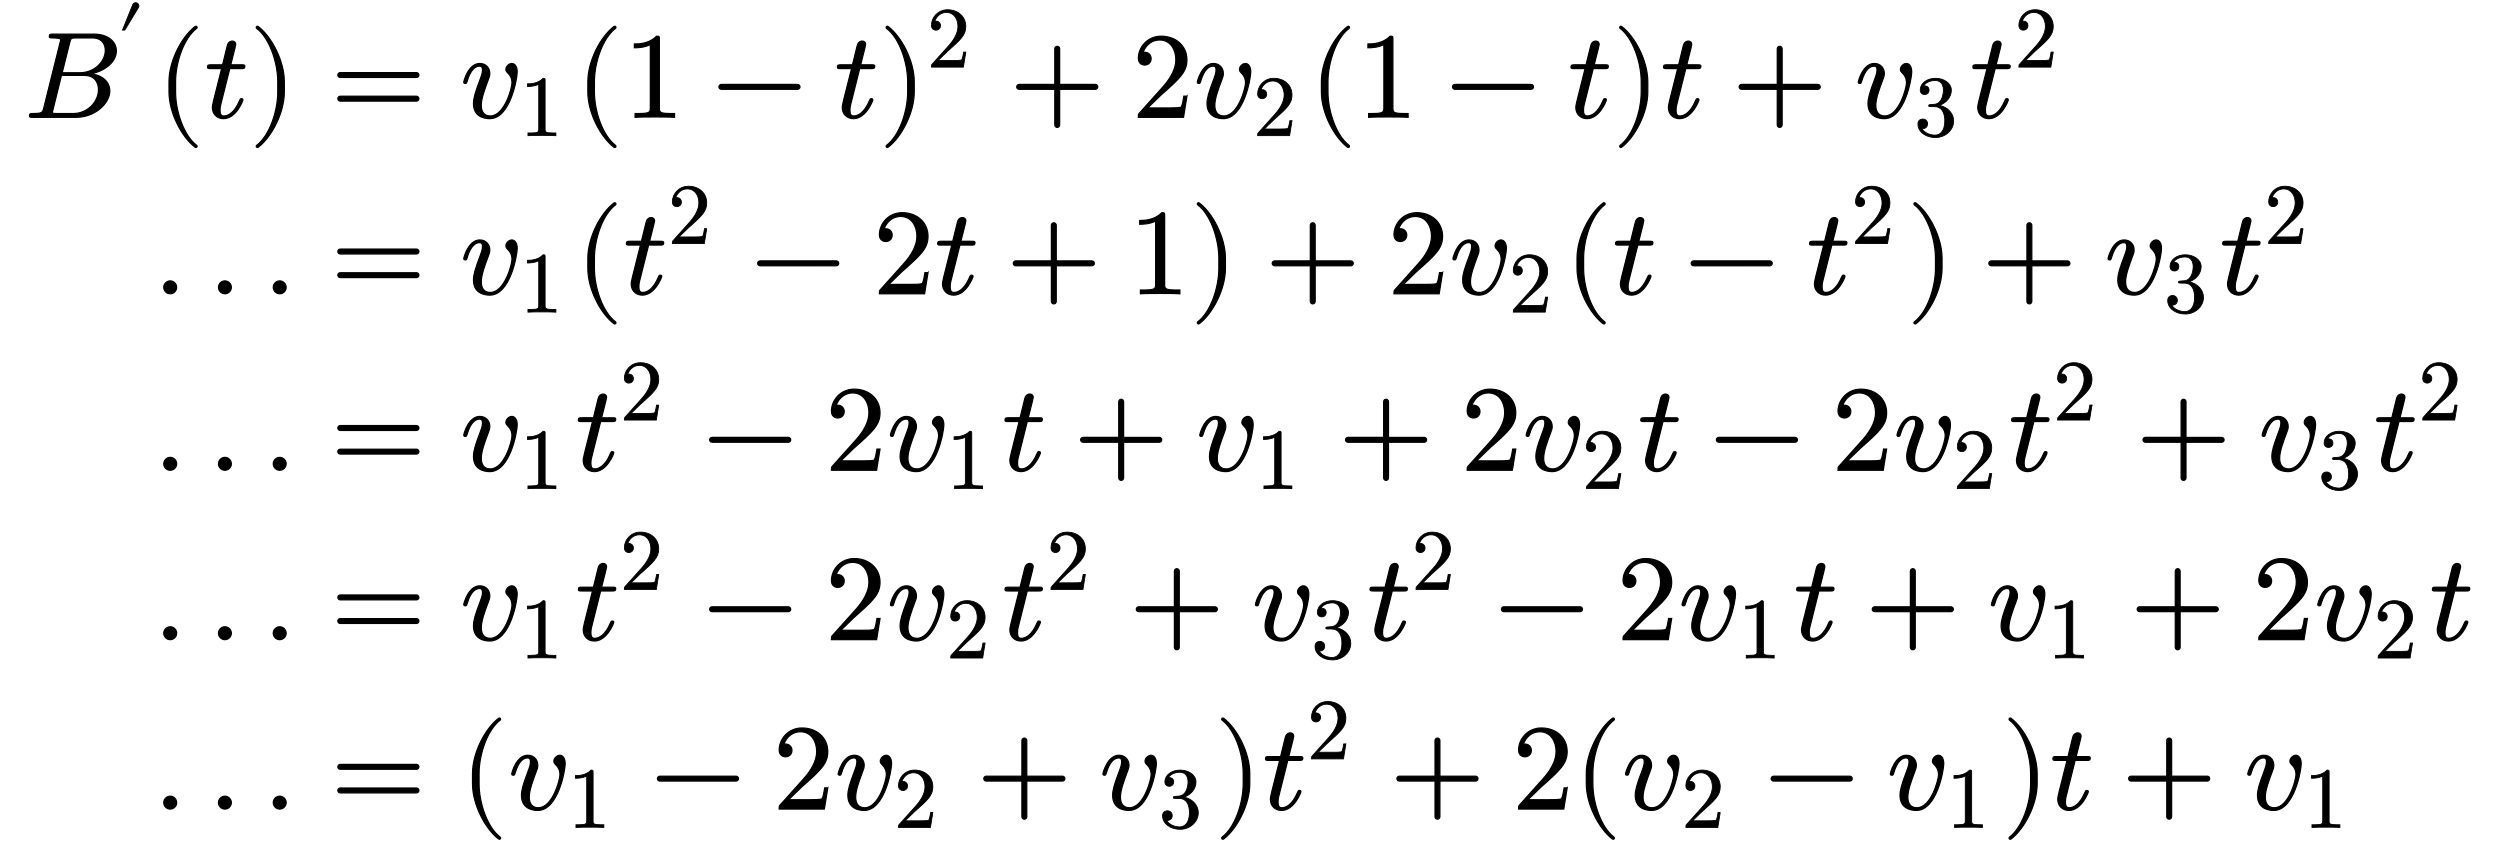 <svg xmlns:xlink="http://www.w3.org/1999/xlink" width="47.5ex" height="16ex" style="vertical-align:-7.5ex;margin-bottom:1px;margin-top:1px" viewBox="0 -3707.2 20439.6 6914.3" xmlns="http://www.w3.org/2000/svg"><defs><path stroke-width="10" id="a" d="M756 545c0-95-105-169-209-188 97-11 155-69 155-141C702 118 584 0 426 0H69C51 0 42 0 42 11c0 20 10 20 27 20 79 0 81 8 91 47l134 537c3 12 4 15 4 19 0 13-9 14-27 16-17 2-38 2-38 2-19 0-28 0-28 11 0 20 10 20 29 20h336c120 0 186-64 186-138zm-91 4c0 44-21 103-109 103H427c-43 0-45-3-54-38l-62-248h146c122 0 208 95 208 183zm-56-322c0 43-19 117-115 117H305L236 65c-5-18-5-20-5-23 0-8 3-9 13-10 6-1 8-1 22-1h136c118 0 207 97 207 196z"/><path stroke-width="10" id="b" d="M251 710c0-7-2-14-6-19L87 430H60l120 297c4 11 18 21 33 21 21 0 38-17 38-38z"/><path stroke-width="10" id="c" d="M332-238c0-5-5-10-10-10-2 0-4 1-6 2-110 83-215 283-215 454v84c0 171 105 371 215 454 2 1 4 2 6 2 5 0 10-5 10-10 0-3-2-6-4-8-104-78-173-278-173-438v-84c0-160 69-360 173-438 2-2 4-5 4-8z"/><path stroke-width="10" id="d" d="M330 420c0-20-10-20-30-20h-94l-74-295c-4-17-6-24-6-48 0-33 10-46 31-46 34 0 87 24 130 128 5 11 6 14 15 14 4 0 12 0 12-10 0-8-57-154-159-154-54 0-92 38-92 92 0 18 4 35 76 319H51c-20 0-28 0-28 12 0 19 10 19 30 19h94l39 159c9 35 37 36 40 36 17 0 29-10 29-27 0-6-5-26-41-168h88c18 0 28 0 28-11z"/><path stroke-width="10" id="e" d="M288 208c0-171-105-371-215-454-2-1-4-2-6-2-5 0-10 5-10 10 0 3 2 6 4 8 104 78 173 278 173 438v84c0 160-69 360-173 438-2 2-4 5-4 8 0 5 5 10 10 10 2 0 4-1 6-2 110-83 215-283 215-454v-84z"/><path stroke-width="10" id="g" d="M722 347c0-11-9-20-20-20H76c-11 0-20 9-20 20s9 20 20 20h626c11 0 20-9 20-20zm0-194c0-11-9-20-20-20H76c-11 0-20 9-20 20s9 20 20 20h626c11 0 20-9 20-20z"/><path stroke-width="10" id="h" d="M468 372c0-52-57-383-225-383-46 0-134 16-134 124 0 43 13 89 57 205 7 18 17 45 17 70 0 32-17 32-25 32-29 0-72-23-101-124-5-16-6-18-16-18 0 0-12 0-12 10 0 9 38 154 132 154 50 0 82-37 82-82 0-19-5-33-12-50-31-83-58-156-58-212 0-52 23-87 74-87 117 0 178 229 178 271 0 36-13 62-34 82-11 11-16 17-16 30 0 22 24 48 49 48 18 0 44-16 44-70z"/><path stroke-width="10" id="i" d="M419 0c-35 3-122 3-162 3S130 3 95 0v31h32c90 0 93 12 93 48v518c-52-26-111-26-131-26v31c32 0 120 0 182 64 23 0 23-2 23-26V79c0-37 3-48 93-48h32V0z"/><path stroke-width="10" id="j" d="M722 250c0-11-9-20-20-20H76c-11 0-20 9-20 20s9 20 20 20h626c11 0 20-9 20-20z"/><path stroke-width="10" id="k" d="M449 174L421 0H50c0 24 0 26 11 37l192 214c55 62 105 141 105 221 0 82-43 163-134 163-58 0-112-37-135-102 3 1 5 1 13 1 35 0 53-26 53-52 0-41-35-53-52-53-3 0-53 0-53 56 0 89 74 181 187 181 122 0 212-80 212-194 0-100-60-154-216-292L127 77h180c22 0 88 0 95 8 10 15 17 59 22 89h25z"/><path stroke-width="10" id="l" d="M722 250c0-11-9-20-20-20H409V-63c0-11-9-20-20-20s-20 9-20 20v293H76c-11 0-20 9-20 20s9 20 20 20h293v293c0 11 9 20 20 20s20-9 20-20V270h293c11 0 20-9 20-20z"/><path stroke-width="10" id="m" d="M457 171c0-102-91-193-213-193C135-22 42 44 42 135c0 44 32 58 56 58 29 0 56-20 56-56 0-38-31-60-66-55C123 23 198 6 241 6c44 0 113 29 113 165 0 98-37 166-119 166h-44c-17 0-24 0-24 11 0 10 7 11 15 12 7 0 31 2 39 3 25 1 59 4 89 52 26 44 28 102 28 114 0 90-55 112-96 112-36 0-102-13-133-62 15 0 62 0 62-50 0-29-20-51-51-51-29 0-51 19-51 52 0 76 76 136 177 136 96 0 184-56 184-138 0-79-58-149-140-176 104-21 167-99 167-181z"/><path stroke-width="10" id="f" d="M192 53c0-29-24-53-53-53S86 24 86 53s24 53 53 53 53-24 53-53z"/></defs><g stroke="currentColor" fill="currentColor" stroke-width="0"><g transform="matrix(1 0 0 -1 156 -2744)"><use xlink:href="#a"/><use transform="scale(.707)" xlink:href="#b" x="1080" y="583"/><use xlink:href="#c" x="1087"/><use xlink:href="#d" x="1481"/><use xlink:href="#e" x="1847"/></g><g transform="matrix(1 0 0 -1 1215 -1295)"><use xlink:href="#f"/><use xlink:href="#f" x="449"/><use xlink:href="#f" x="899"/></g><g transform="matrix(1 0 0 -1 1215 154)"><use xlink:href="#f"/><use xlink:href="#f" x="449"/><use xlink:href="#f" x="899"/></g><g transform="matrix(1 0 0 -1 1215 1545)"><use xlink:href="#f"/><use xlink:href="#f" x="449"/><use xlink:href="#f" x="899"/></g><g transform="matrix(1 0 0 -1 1215 2936)"><use xlink:href="#f"/><use xlink:href="#f" x="449"/><use xlink:href="#f" x="899"/></g><g><g transform="matrix(1 0 0 -1 2397 -2744)"><use xlink:href="#g" x="277"/><g transform="translate(1338)"><use xlink:href="#h"/><use transform="scale(.707)" xlink:href="#i" x="692" y="-213"/></g><use xlink:href="#c" x="2285"/><use xlink:href="#i" x="2679"/><use xlink:href="#j" x="3406"/><use xlink:href="#d" x="4412"/><g transform="translate(4778)"><use xlink:href="#e"/><use transform="scale(.707)" xlink:href="#k" x="557" y="583"/></g><use xlink:href="#l" x="5851"/><use xlink:href="#k" x="6856"/><g transform="translate(7361)"><use xlink:href="#h"/><use transform="scale(.707)" xlink:href="#k" x="692" y="-213"/></g><use xlink:href="#c" x="8308"/><use xlink:href="#i" x="8702"/><use xlink:href="#j" x="9429"/><use xlink:href="#d" x="10435"/><use xlink:href="#e" x="10801"/><use xlink:href="#d" x="11195"/><use xlink:href="#l" x="11783"/><g transform="translate(12788)"><use xlink:href="#h"/><use transform="scale(.707)" xlink:href="#m" x="692" y="-213"/></g><g transform="translate(13735)"><use xlink:href="#d"/><use transform="scale(.707)" xlink:href="#k" x="517" y="583"/></g></g><g transform="matrix(1 0 0 -1 2397 -1295)"><use xlink:href="#g" x="277"/><g transform="translate(1338)"><use xlink:href="#h"/><use transform="scale(.707)" xlink:href="#i" x="692" y="-213"/></g><use xlink:href="#c" x="2285"/><g transform="translate(2679)"><use xlink:href="#d"/><use transform="scale(.707)" xlink:href="#k" x="517" y="583"/></g><use xlink:href="#j" x="3724"/><use xlink:href="#k" x="4730"/><use xlink:href="#d" x="5235"/><use xlink:href="#l" x="5823"/><use xlink:href="#i" x="6828"/><use xlink:href="#e" x="7333"/><use xlink:href="#l" x="7949"/><use xlink:href="#k" x="8955"/><g transform="translate(9460)"><use xlink:href="#h"/><use transform="scale(.707)" xlink:href="#k" x="692" y="-213"/></g><use xlink:href="#c" x="10407"/><use xlink:href="#d" x="10801"/><use xlink:href="#j" x="11389"/><g transform="translate(12394)"><use xlink:href="#d"/><use transform="scale(.707)" xlink:href="#k" x="517" y="583"/></g><use xlink:href="#e" x="13217"/><use xlink:href="#l" x="13833"/><g transform="translate(14839)"><use xlink:href="#h"/><use transform="scale(.707)" xlink:href="#m" x="692" y="-213"/></g><g transform="translate(15786)"><use xlink:href="#d"/><use transform="scale(.707)" xlink:href="#k" x="517" y="583"/></g></g><g transform="matrix(1 0 0 -1 2397 154)"><use xlink:href="#g" x="277"/><g transform="translate(1338)"><use xlink:href="#h"/><use transform="scale(.707)" xlink:href="#i" x="692" y="-213"/></g><g transform="translate(2285)"><use xlink:href="#d"/><use transform="scale(.707)" xlink:href="#k" x="517" y="583"/></g><use xlink:href="#j" x="3330"/><use xlink:href="#k" x="4336"/><g transform="translate(4841)"><use xlink:href="#h"/><use transform="scale(.707)" xlink:href="#i" x="692" y="-213"/></g><use xlink:href="#d" x="5788"/><use xlink:href="#l" x="6376"/><g transform="translate(7381)"><use xlink:href="#h"/><use transform="scale(.707)" xlink:href="#i" x="692" y="-213"/></g><use xlink:href="#l" x="8551"/><use xlink:href="#k" x="9556"/><g transform="translate(10061)"><use xlink:href="#h"/><use transform="scale(.707)" xlink:href="#k" x="692" y="-213"/></g><use xlink:href="#d" x="11008"/><use xlink:href="#j" x="11596"/><use xlink:href="#k" x="12601"/><g transform="translate(13106)"><use xlink:href="#h"/><use transform="scale(.707)" xlink:href="#k" x="692" y="-213"/></g><g transform="translate(14053)"><use xlink:href="#d"/><use transform="scale(.707)" xlink:href="#k" x="517" y="583"/></g><use xlink:href="#l" x="15099"/><g transform="translate(16104)"><use xlink:href="#h"/><use transform="scale(.707)" xlink:href="#m" x="692" y="-213"/></g><g transform="translate(17051)"><use xlink:href="#d"/><use transform="scale(.707)" xlink:href="#k" x="517" y="583"/></g></g><g transform="matrix(1 0 0 -1 2397 1545)"><use xlink:href="#g" x="277"/><g transform="translate(1338)"><use xlink:href="#h"/><use transform="scale(.707)" xlink:href="#i" x="692" y="-213"/></g><g transform="translate(2285)"><use xlink:href="#d"/><use transform="scale(.707)" xlink:href="#k" x="517" y="583"/></g><use xlink:href="#j" x="3330"/><use xlink:href="#k" x="4336"/><g transform="translate(4841)"><use xlink:href="#h"/><use transform="scale(.707)" xlink:href="#k" x="692" y="-213"/></g><g transform="translate(5788)"><use xlink:href="#d"/><use transform="scale(.707)" xlink:href="#k" x="517" y="583"/></g><use xlink:href="#l" x="6833"/><g transform="translate(7838)"><use xlink:href="#h"/><use transform="scale(.707)" xlink:href="#m" x="692" y="-213"/></g><g transform="translate(8785)"><use xlink:href="#d"/><use transform="scale(.707)" xlink:href="#k" x="517" y="583"/></g><use xlink:href="#j" x="9831"/><use xlink:href="#k" x="10836"/><g transform="translate(11341)"><use xlink:href="#h"/><use transform="scale(.707)" xlink:href="#i" x="692" y="-213"/></g><use xlink:href="#d" x="12288"/><use xlink:href="#l" x="12876"/><g transform="translate(13881)"><use xlink:href="#h"/><use transform="scale(.707)" xlink:href="#i" x="692" y="-213"/></g><use xlink:href="#l" x="15051"/><use xlink:href="#k" x="16056"/><g transform="translate(16561)"><use xlink:href="#h"/><use transform="scale(.707)" xlink:href="#k" x="692" y="-213"/></g><use xlink:href="#d" x="17508"/></g><g transform="matrix(1 0 0 -1 2397 2936)"><use xlink:href="#g" x="277"/><use xlink:href="#c" x="1338"/><g transform="translate(1732)"><use xlink:href="#h"/><use transform="scale(.707)" xlink:href="#i" x="692" y="-213"/></g><use xlink:href="#j" x="2901"/><use xlink:href="#k" x="3907"/><g transform="translate(4412)"><use xlink:href="#h"/><use transform="scale(.707)" xlink:href="#k" x="692" y="-213"/></g><use xlink:href="#l" x="5581"/><g transform="translate(6586)"><use xlink:href="#h"/><use transform="scale(.707)" xlink:href="#m" x="692" y="-213"/></g><use xlink:href="#e" x="7533"/><g transform="translate(7927)"><use xlink:href="#d"/><use transform="scale(.707)" xlink:href="#k" x="517" y="583"/></g><use xlink:href="#l" x="8973"/><use xlink:href="#k" x="9978"/><use xlink:href="#c" x="10483"/><g transform="translate(10877)"><use xlink:href="#h"/><use transform="scale(.707)" xlink:href="#k" x="692" y="-213"/></g><use xlink:href="#j" x="12046"/><g transform="translate(13051)"><use xlink:href="#h"/><use transform="scale(.707)" xlink:href="#i" x="692" y="-213"/></g><use xlink:href="#e" x="13998"/><use xlink:href="#d" x="14392"/><use xlink:href="#l" x="14981"/><g transform="translate(15986)"><use xlink:href="#h"/><use transform="scale(.707)" xlink:href="#i" x="692" y="-213"/></g></g></g></g></svg>